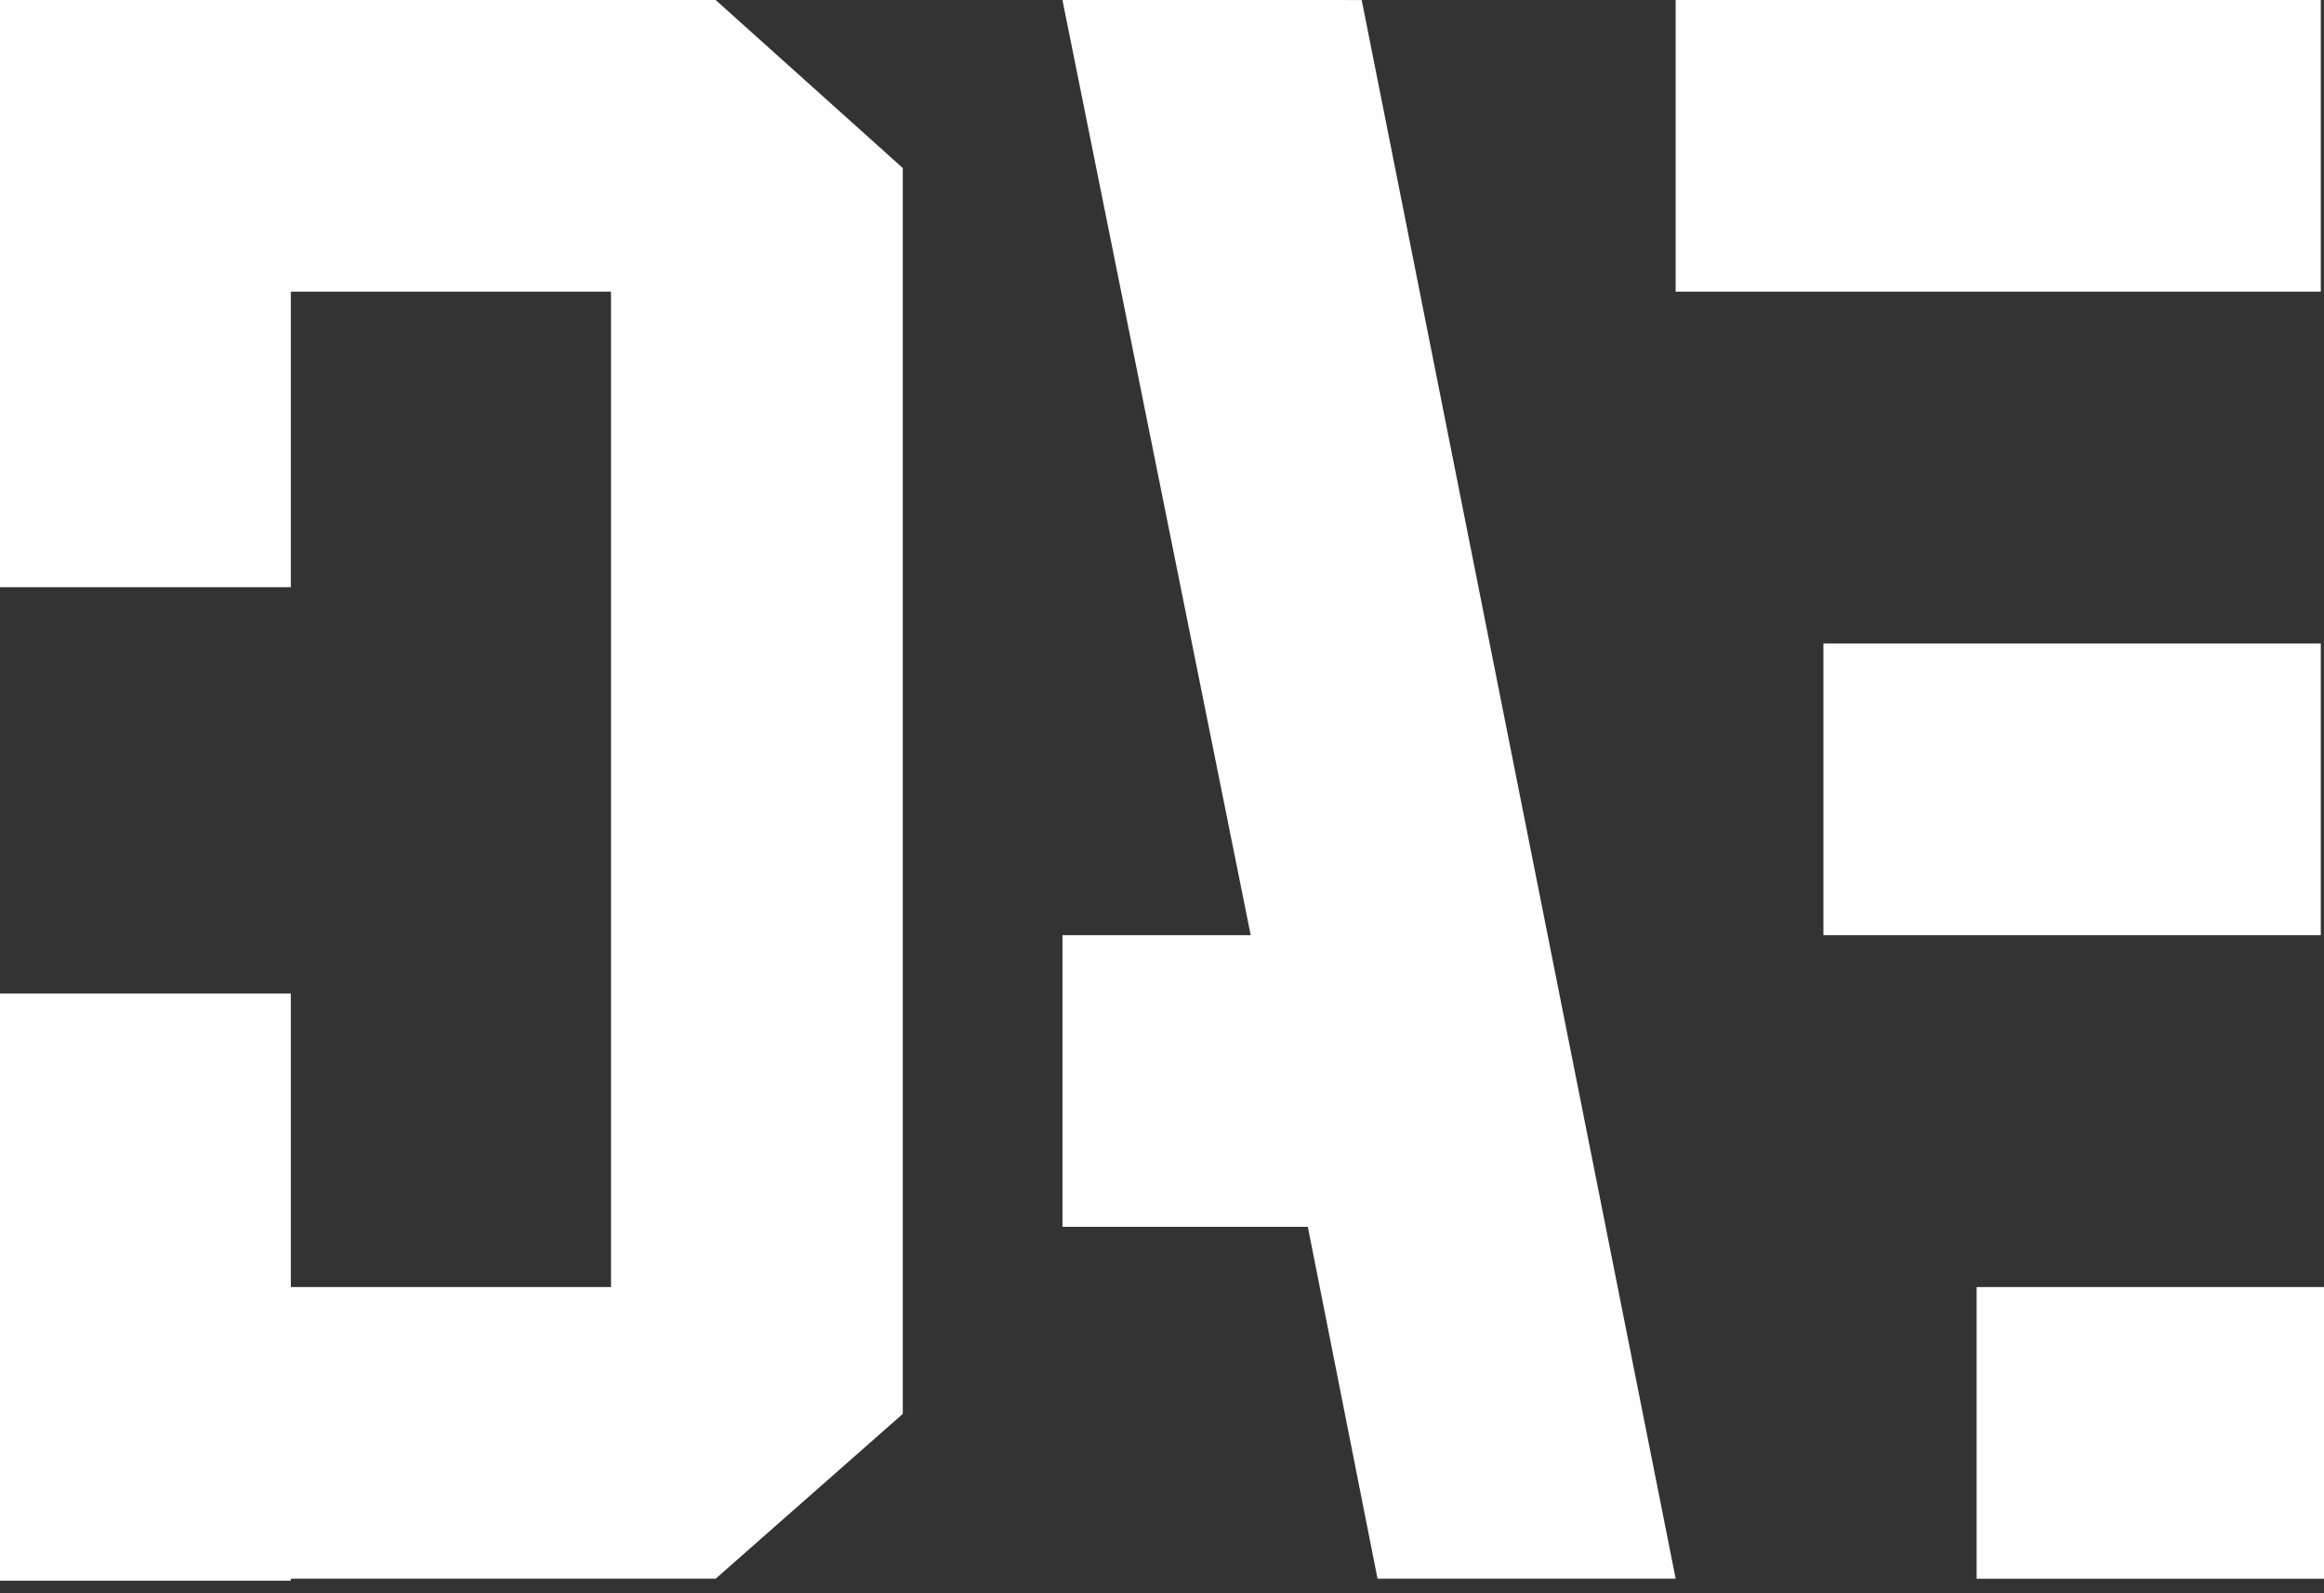 <svg xmlns="http://www.w3.org/2000/svg" width="70" height="48" viewBox="0 0 70 48">
    <rect x="0" y="0" width="70" height="48" fill="#333333" stroke="none"/>
    <g fill="#FEFEFE" fill-rule="evenodd">
        <path d="M0 0v17.69h8.76V8.786h9.644v29.988H8.76V29.93H0v17.69h8.76v-.059h12.796l5.636-4.965V5.062L21.556 0zM32.001 0l5.671 28.174h-5.67v8.786h7.39l2.1 10.601h8.98L41.015.001zM54.922 28.174h14.982v-8.786H54.922zM50.471 8.787h19.433V0H50.471zM59.537 47.562H70v-8.787H59.537z"/>
    </g>
</svg>
